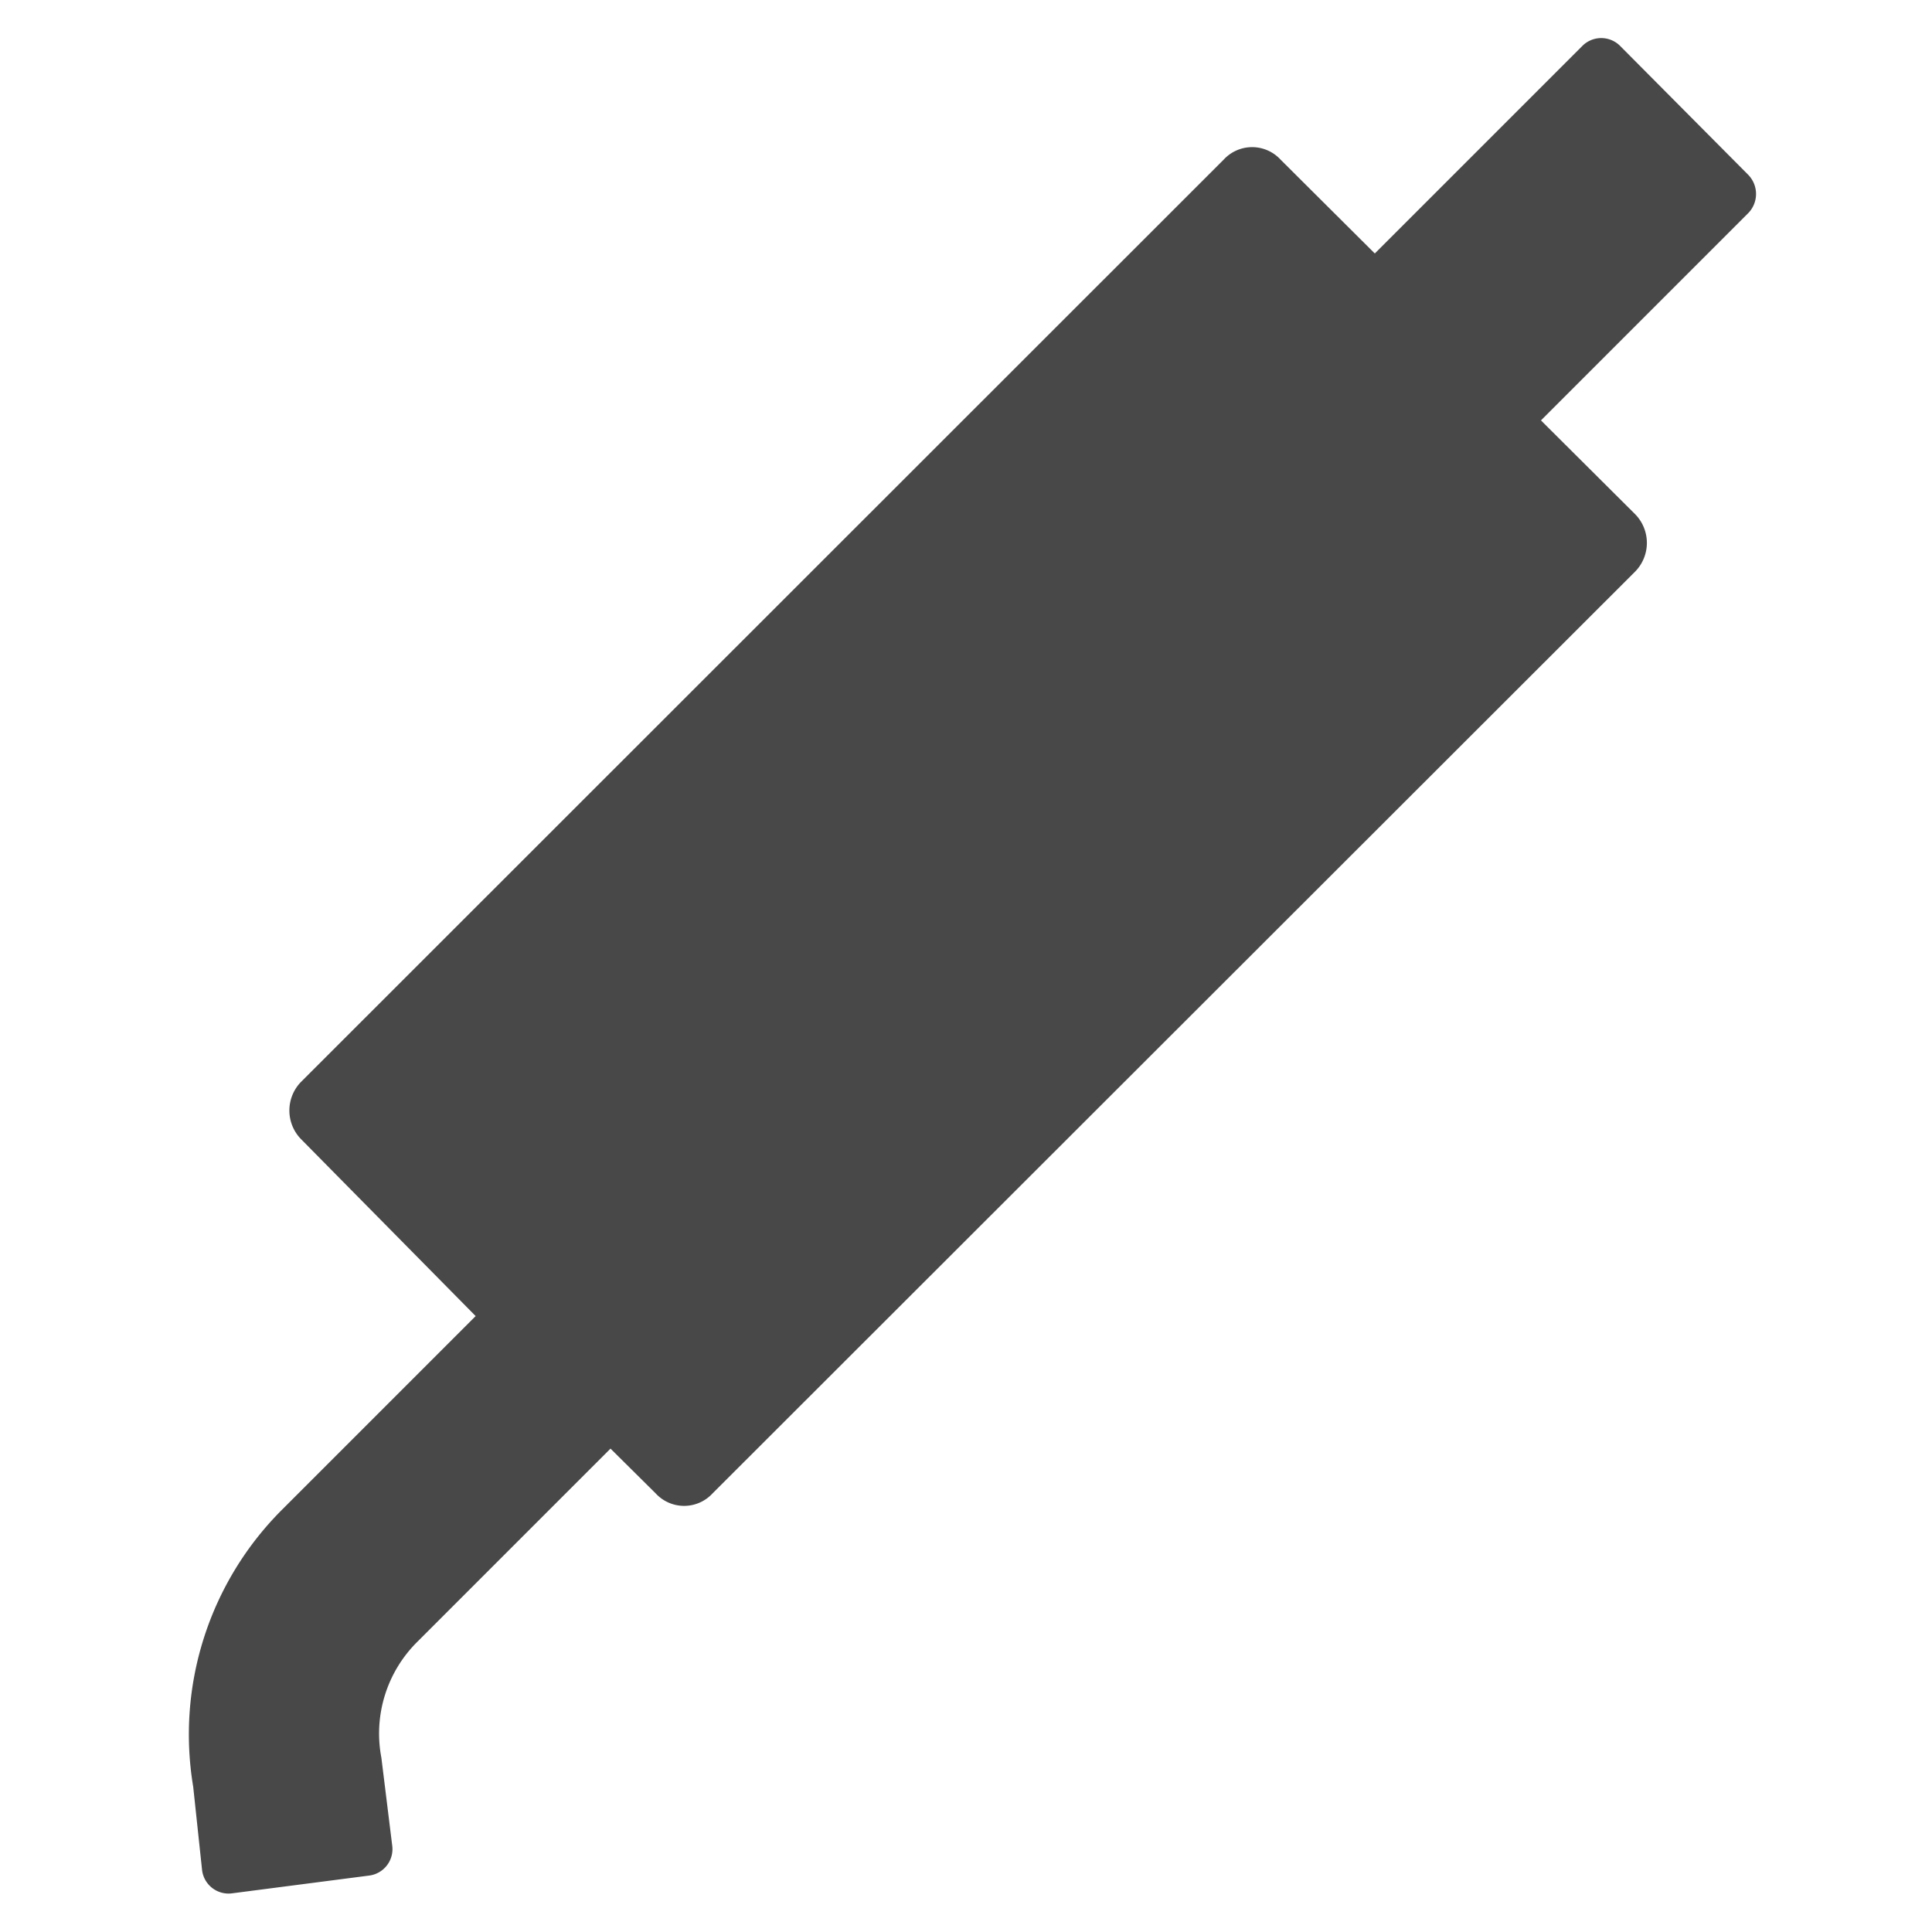 <svg xmlns="http://www.w3.org/2000/svg" width="50" height="50" viewBox="0 0 50 50">
  <title>Ресурс 9</title>
  <g>
    <rect width="50" height="50" style="fill: none;opacity: 0"/>
    <path d="M45.24,4.52a.71.71,0,0,1,0,1l-5.36,5.36,2.44,2.43a1.06,1.06,0,0,1,0,1.48L18.44,38.65a1,1,0,0,1-1.47,0L15.8,37.49l-5,5a3.34,3.34,0,0,0-.93,3l.28,2.27a.69.69,0,0,1-.6.78L6,49a.69.69,0,0,1-.77-.6L5,46.24a8.22,8.22,0,0,1,2.31-7.18l5-5L7.79,29.48a1.06,1.06,0,0,1,0-1.48L31.67,4.13a1,1,0,0,1,1.47,0l2.44,2.43L40.94,1.2a.69.69,0,0,1,1,0Z" style="fill: #484848"/>
  </g>
</svg>
